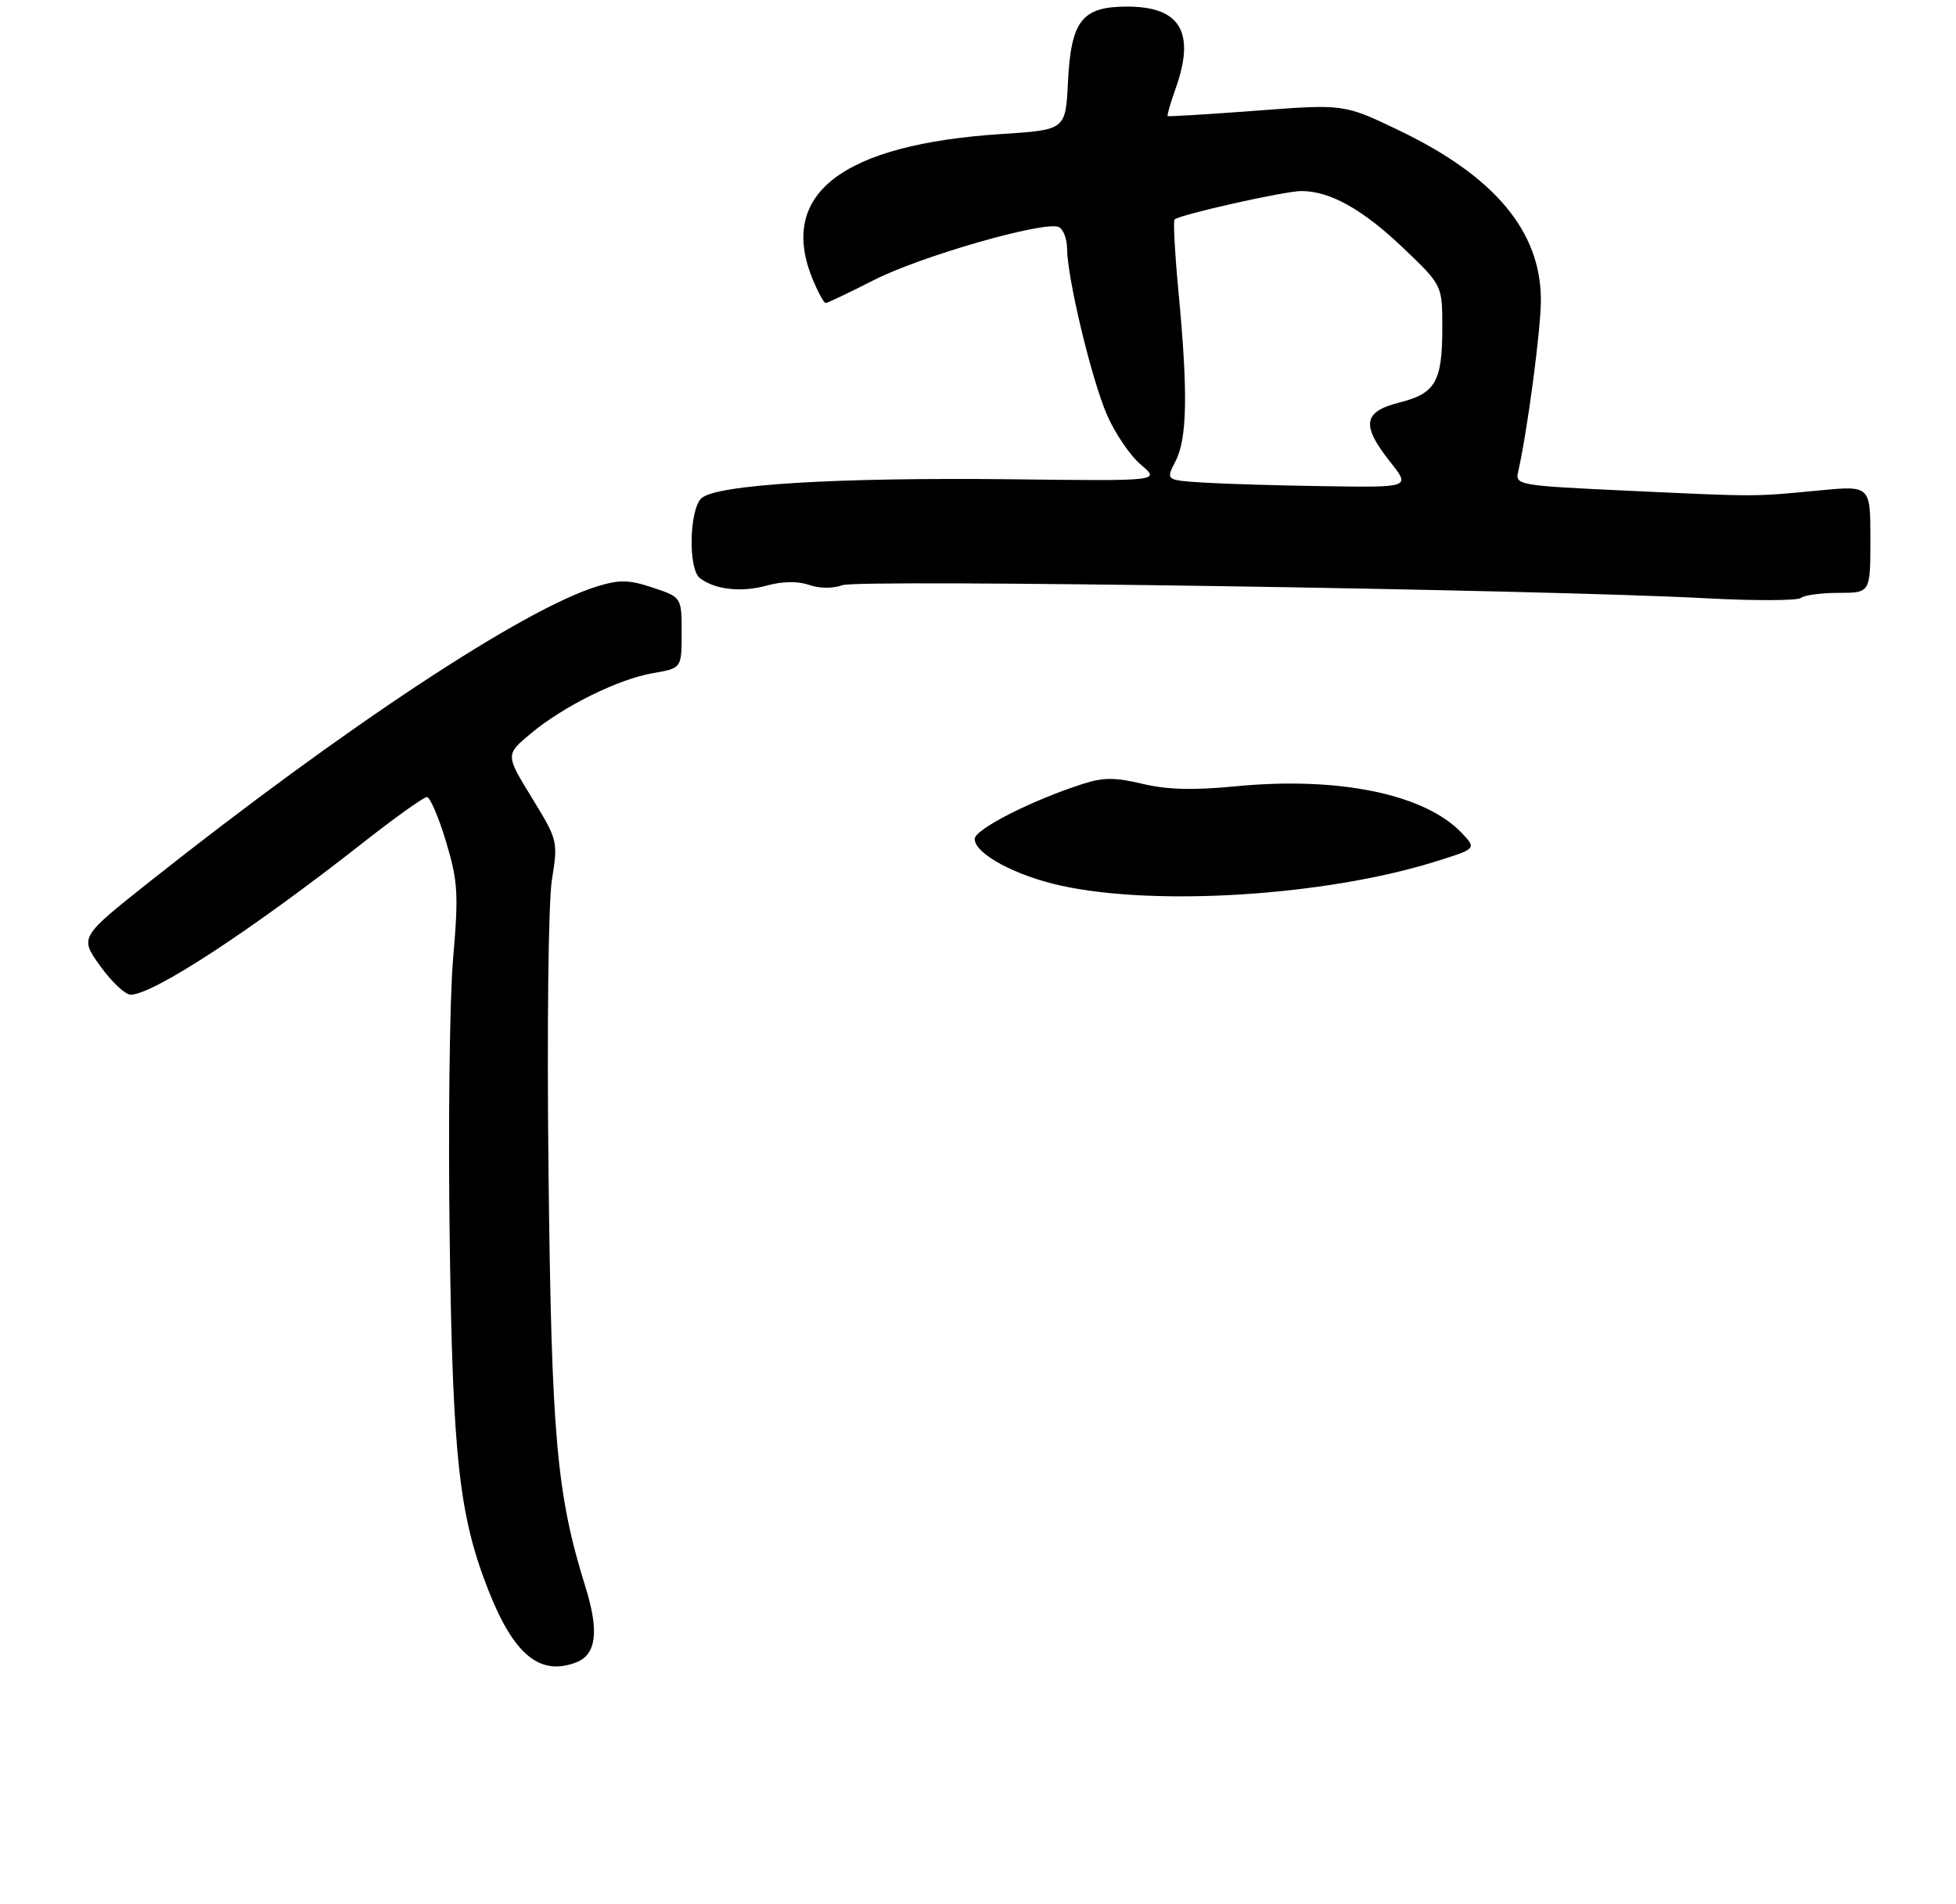 <?xml version="1.0" encoding="UTF-8" standalone="no"?>
<!DOCTYPE svg PUBLIC "-//W3C//DTD SVG 1.1//EN" "http://www.w3.org/Graphics/SVG/1.1/DTD/svg11.dtd" >
<svg xmlns="http://www.w3.org/2000/svg" xmlns:xlink="http://www.w3.org/1999/xlink" version="1.1" viewBox="0 0 297 289">
 <g >
 <path fill="currentColor"
d=" M 87.49 252.36 C 90.55 251.19 90.99 247.64 88.91 240.96 C 84.50 226.80 83.74 218.27 83.29 178.00 C 83.04 156.07 83.26 136.95 83.80 133.57 C 84.74 127.71 84.71 127.56 80.76 121.11 C 76.76 114.58 76.76 114.58 80.50 111.43 C 85.51 107.23 93.87 103.09 99.18 102.18 C 103.50 101.44 103.50 101.44 103.50 96.06 C 103.50 90.67 103.50 90.67 99.13 89.21 C 95.49 88.00 94.08 87.97 90.63 89.03 C 79.43 92.50 52.41 110.32 22.79 133.79 C 12.08 142.28 12.08 142.28 15.21 146.64 C 16.93 149.04 19.01 151.00 19.84 151.00 C 23.25 151.00 38.23 141.20 55.22 127.85 C 60.02 124.08 64.34 121.00 64.82 121.00 C 65.30 121.00 66.60 124.04 67.72 127.75 C 69.53 133.80 69.65 135.64 68.80 145.50 C 68.27 151.55 68.04 170.68 68.28 188.00 C 68.73 221.20 69.70 230.08 74.14 241.37 C 78.01 251.22 81.98 254.48 87.49 252.36 Z  M 279.20 90.00 C 284.00 90.00 284.00 90.00 284.00 81.86 C 284.00 73.71 284.00 73.71 276.25 74.45 C 266.10 75.42 267.14 75.42 247.27 74.50 C 230.47 73.72 230.05 73.64 230.52 71.60 C 231.92 65.47 233.99 49.86 233.97 45.50 C 233.94 35.11 226.95 26.77 212.48 19.82 C 204.08 15.79 204.08 15.79 190.79 16.80 C 183.48 17.35 177.41 17.72 177.30 17.62 C 177.18 17.51 177.73 15.64 178.50 13.46 C 181.55 4.91 179.24 1.00 171.15 1.00 C 164.29 1.00 162.63 3.10 162.16 12.44 C 161.80 19.71 161.80 19.71 152.15 20.34 C 127.77 21.92 118.00 29.48 123.45 42.53 C 124.25 44.44 125.11 46.00 125.37 46.00 C 125.63 46.00 128.96 44.42 132.77 42.48 C 139.83 38.89 158.40 33.56 160.72 34.45 C 161.42 34.72 162.01 36.19 162.02 37.72 C 162.06 42.23 165.70 57.44 168.07 62.95 C 169.28 65.75 171.60 69.17 173.23 70.54 C 176.19 73.03 176.19 73.03 153.84 72.76 C 126.87 72.45 108.57 73.57 106.47 75.67 C 104.65 77.49 104.49 86.35 106.25 87.74 C 108.49 89.50 112.54 89.97 116.39 88.90 C 118.80 88.24 121.13 88.20 122.84 88.79 C 124.43 89.35 126.48 89.36 127.93 88.83 C 130.42 87.91 234.01 89.48 259.00 90.82 C 266.43 91.22 272.93 91.19 273.45 90.77 C 273.97 90.35 276.56 90.00 279.20 90.00 Z  M 161.20 134.47 C 154.19 132.95 148.00 129.61 148.00 127.36 C 148.00 125.90 156.55 121.54 164.39 119.01 C 167.51 118.00 169.33 118.00 173.47 118.99 C 177.18 119.88 181.21 119.99 187.58 119.37 C 203.29 117.84 216.42 120.56 222.01 126.51 C 224.21 128.85 224.21 128.85 217.66 130.88 C 201.10 135.99 175.66 137.61 161.20 134.47 Z  M 182.75 73.26 C 177.00 72.90 177.00 72.90 178.50 70.00 C 180.26 66.59 180.39 59.63 178.97 44.62 C 178.40 38.63 178.12 33.55 178.35 33.32 C 179.08 32.59 195.06 29.00 197.60 29.00 C 201.94 29.00 206.91 31.78 213.04 37.62 C 219.00 43.30 219.00 43.30 219.00 49.72 C 219.00 57.94 217.98 59.73 212.47 61.11 C 206.97 62.50 206.66 64.52 211.08 70.11 C 214.17 74.00 214.17 74.00 201.33 73.81 C 194.28 73.71 185.91 73.46 182.75 73.26 Z "/>
</g>
</svg>